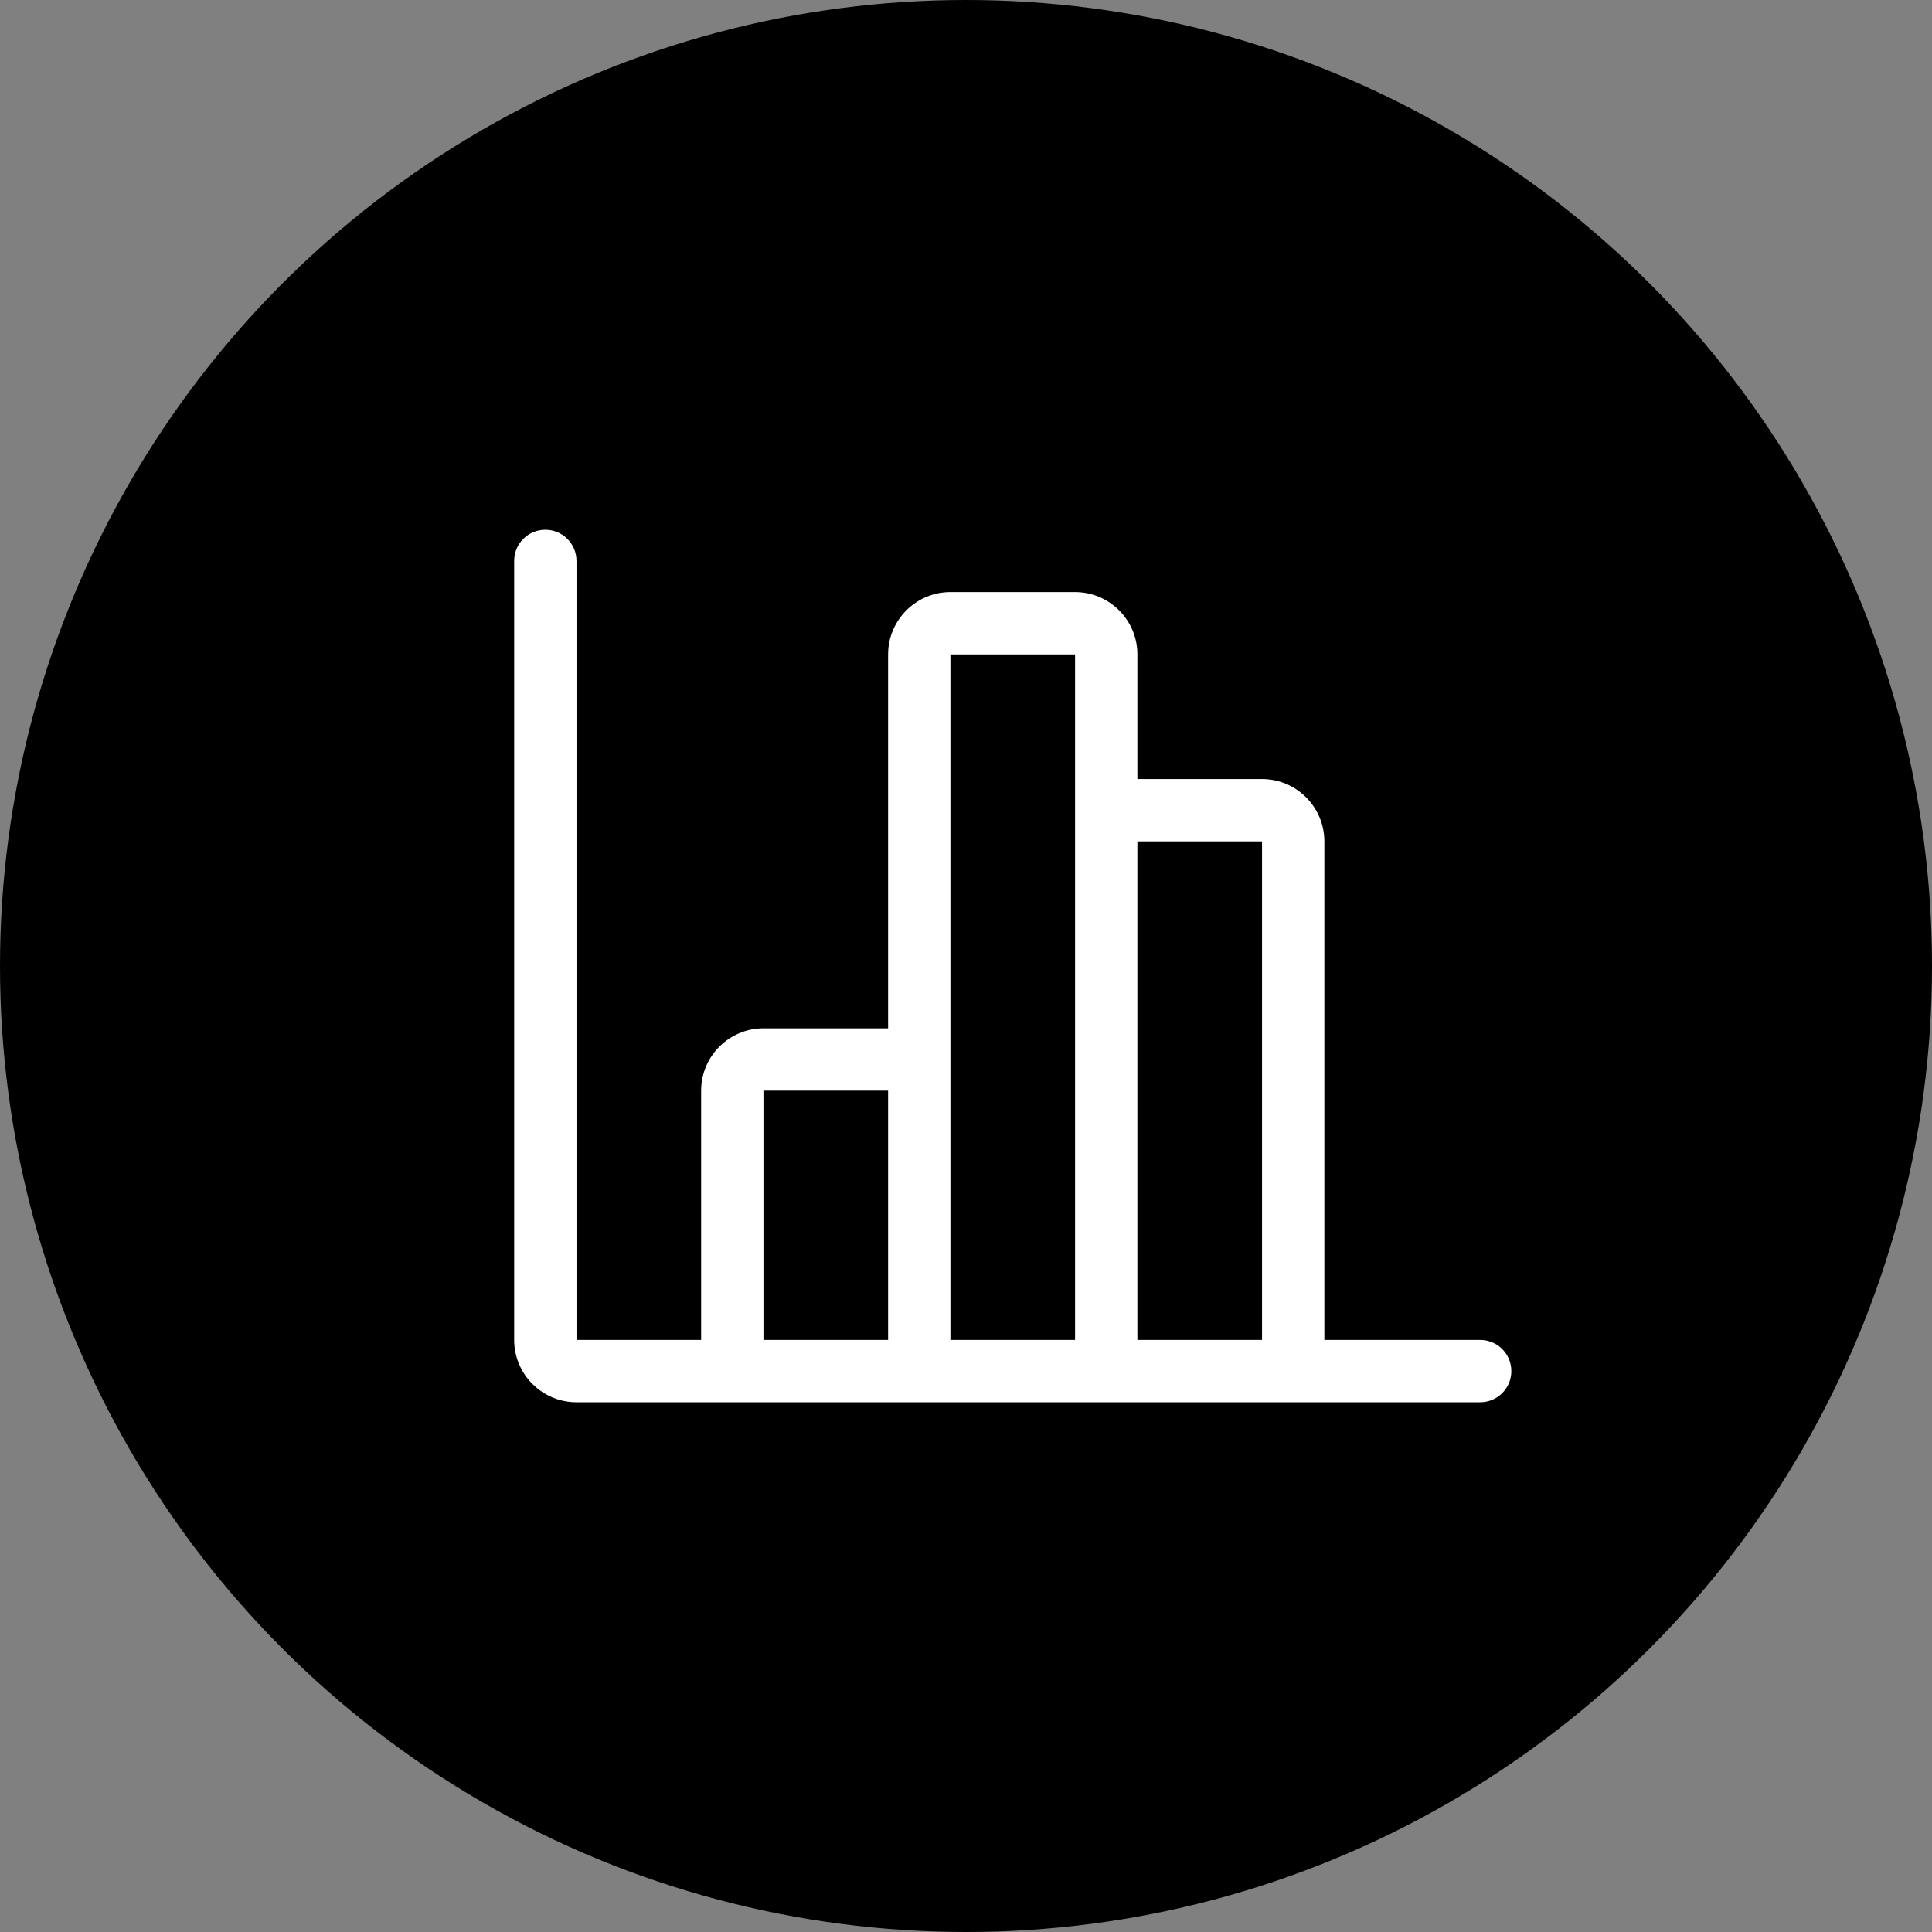 <?xml version="1.0" encoding="UTF-8"?>
<svg width="124px" height="124px" viewBox="0 0 124 124" version="1.1" xmlns="http://www.w3.org/2000/svg" xmlns:xlink="http://www.w3.org/1999/xlink">
    <rect x="0" y="0" width="124" height="124" fill="#808080" stroke="none"/>
    <!-- Generator: Sketch 49.1 (51147) - http://www.bohemiancoding.com/sketch -->
    <title>pctongji</title>
    <desc>Created with Sketch.</desc>
    <defs></defs>
    <g id="Page-1" stroke="none" stroke-width="1" fill="none" fill-rule="evenodd">
        <g id="创物云PC端" transform="translate(-1540, -2559)">
            <g id="Group-39" transform="translate(1540, 2559)">
                <g id="统计">
                    <circle id="Oval-Copy-2" fill="#000000" cx="62" cy="62" r="62"></circle>
                    <path d="M95,86 L85,86 L85,54 C85,51.795 83.205,50 81,50 L73,50 L73,42 C73,39.795 71.205,38 69,38 L61,38 C58.795,38 57,39.795 57,42 L57,66 L49,66 C46.795,66 45,67.795 45,70 L45,86 L37,86 L37,36 C37,34.893 36.107,34 35,34 C33.893,34 33,34.893 33,36 L33,86 C33,88.205 34.795,90 37,90 L95,90 C96.107,90 97,89.107 97,88 C97,86.893 96.107,86 95,86 Z M49,86 L49,70 L57,70 L57,86 L49,86 Z M61,86 L61,42 L69,42 L69,86 L61,86 Z M73,86 L73,54 L81,54 L81,86 L73,86 Z" id="Shape" fill="#FFFFFF" fill-rule="nonzero"></path>
                </g>
            </g>
        </g>
    </g>
</svg>